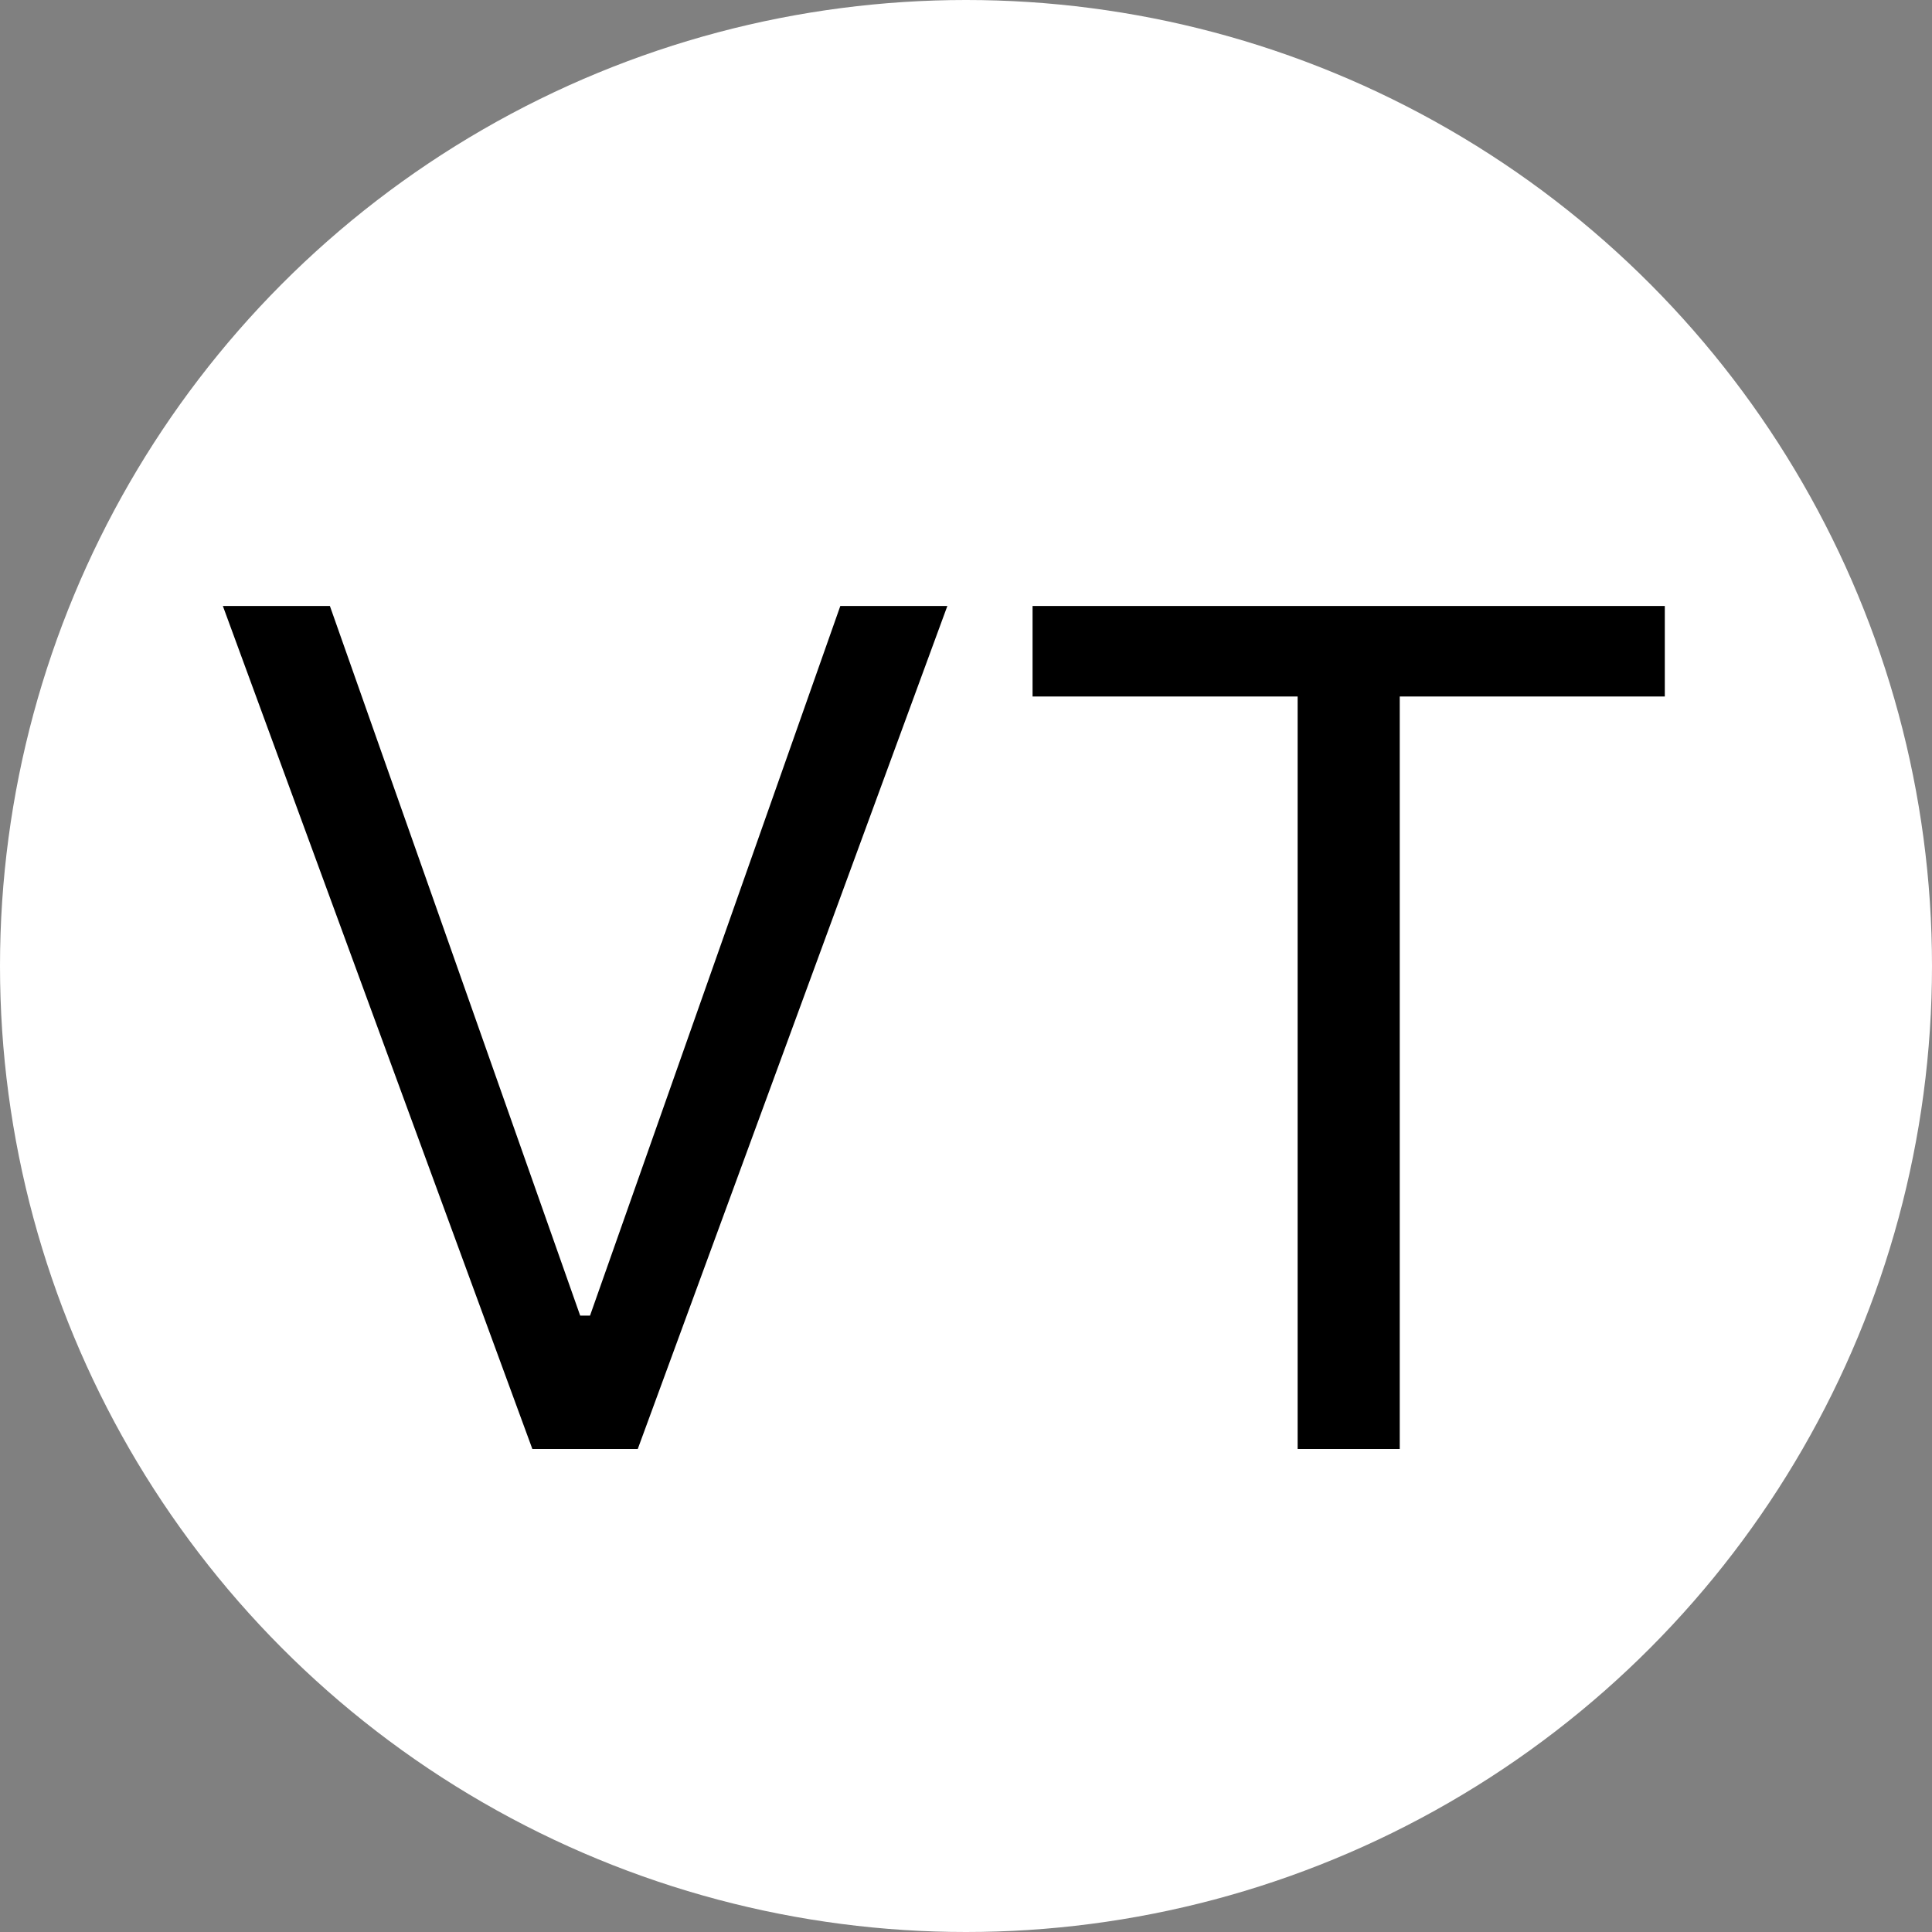 <svg width="20" height="20" viewBox="0 0 20 20" fill="none" xmlns="http://www.w3.org/2000/svg">
<rect x="0" y="0" width="20" height="20" fill="#808080" stroke="none"/>
<g id="Frame 1" clip-path="url(#clip0_1_2)">
<circle id="Ellipse" cx="10" cy="10" r="10" fill="white"/>
<path id="VT" d="M3.415 6.273L6.006 13.619H6.108L8.699 6.273H9.807L6.602 15H5.511L2.307 6.273H3.415ZM10.689 7.21V6.273H17.234V7.21H14.49V15H13.433V7.21H10.689Z" fill="black"/>
</g>
<defs>
<clipPath id="clip0_1_2">
<rect width="20" height="20" fill="white"/>
</clipPath>
</defs>
</svg>
